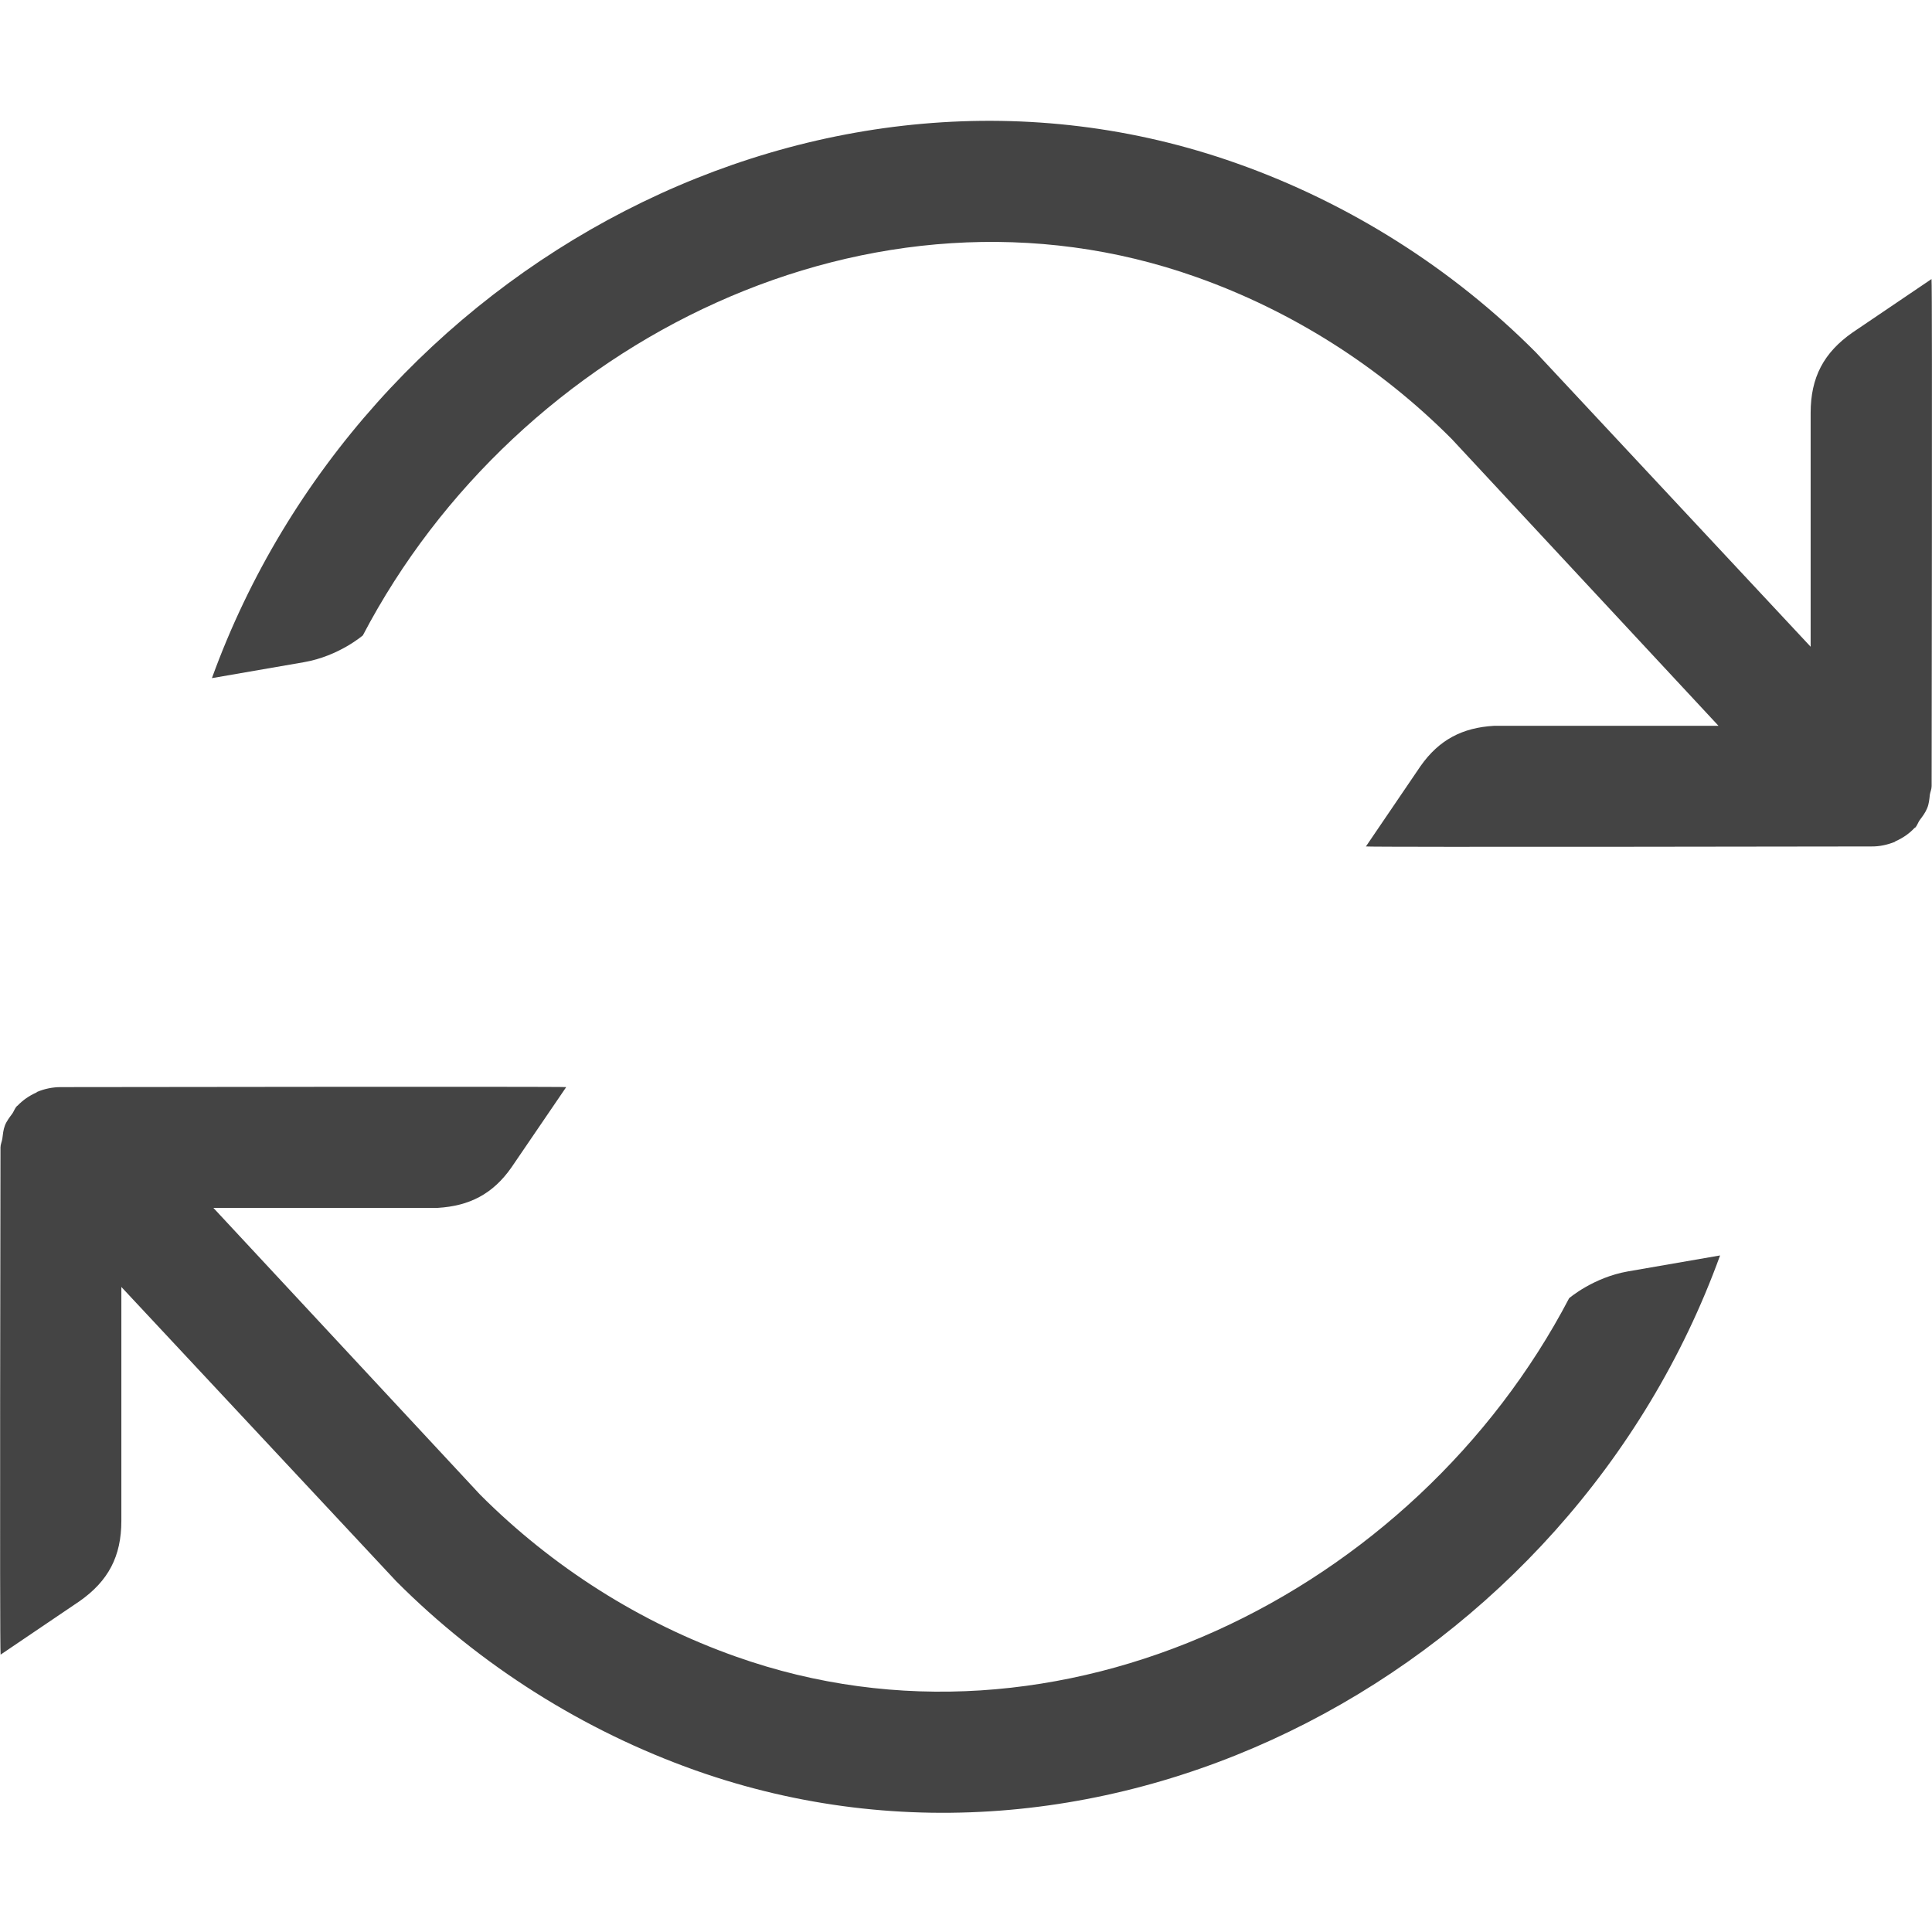 <!-- Generated by IcoMoon.io -->
<svg version="1.1" xmlns="http://www.w3.org/2000/svg" width="16" height="16" viewBox="0 0 16 16">
<title>synchronize</title>
<path fill="#444" d="M0.004 9.503c0-0.025 0.011-0.047 0.015-0.071 0.005-0.038 0.008-0.076 0.022-0.112s0.039-0.068 0.062-0.099c0.013-0.020 0.020-0.043 0.037-0.061 0.002-0.002 0.004-0.002 0.006-0.004 0.043-0.045 0.095-0.081 0.153-0.107 0.004-0.001 0.006-0.005 0.010-0.007 0.060-0.025 0.125-0.039 0.195-0.039 0 0 4.153-0.006 4.185 0l-0.454 0.666c-0.155 0.221-0.349 0.318-0.608 0.334h-1.86l2.209 2.375c0.601 0.602 1.329 1.062 2.118 1.341 2.674 0.949 5.623-0.525 6.901-2.968 0 0 0.2-0.172 0.488-0.222l0.762-0.132c-1.24 3.419-5.053 5.479-8.484 4.265-0.929-0.329-1.787-0.871-2.48-1.567l-2.276-2.437v1.937c0 0.293-0.107 0.498-0.347 0.666l-0.653 0.442c-0.009-0.036-0.001-4.2-0.001-4.2zM15.996 2.311l-0.653 0.442c-0.24 0.167-0.348 0.373-0.348 0.666v1.937l-2.275-2.437c-0.693-0.697-1.551-1.239-2.48-1.567-3.431-1.215-7.245 0.845-8.485 4.264l0.762-0.132c0.289-0.050 0.488-0.222 0.488-0.222 1.278-2.442 4.227-3.917 6.901-2.968 0.789 0.279 1.517 0.739 2.117 1.342l2.209 2.375h-1.86c-0.258 0.015-0.453 0.113-0.608 0.334l-0.452 0.665c0.031 0.007 4.185 0 4.185 0 0.069 0.001 0.134-0.014 0.195-0.038 0.003-0.002 0.006-0.007 0.010-0.007 0.058-0.026 0.11-0.062 0.153-0.108 0.002-0.002 0.004-0.001 0.006-0.003 0.017-0.018 0.023-0.042 0.037-0.062 0.023-0.030 0.047-0.062 0.062-0.099 0.015-0.036 0.018-0.073 0.022-0.111 0.004-0.025 0.015-0.046 0.015-0.072-0.001 0 0.007-4.164-0.001-4.199z"></path>
</svg>
